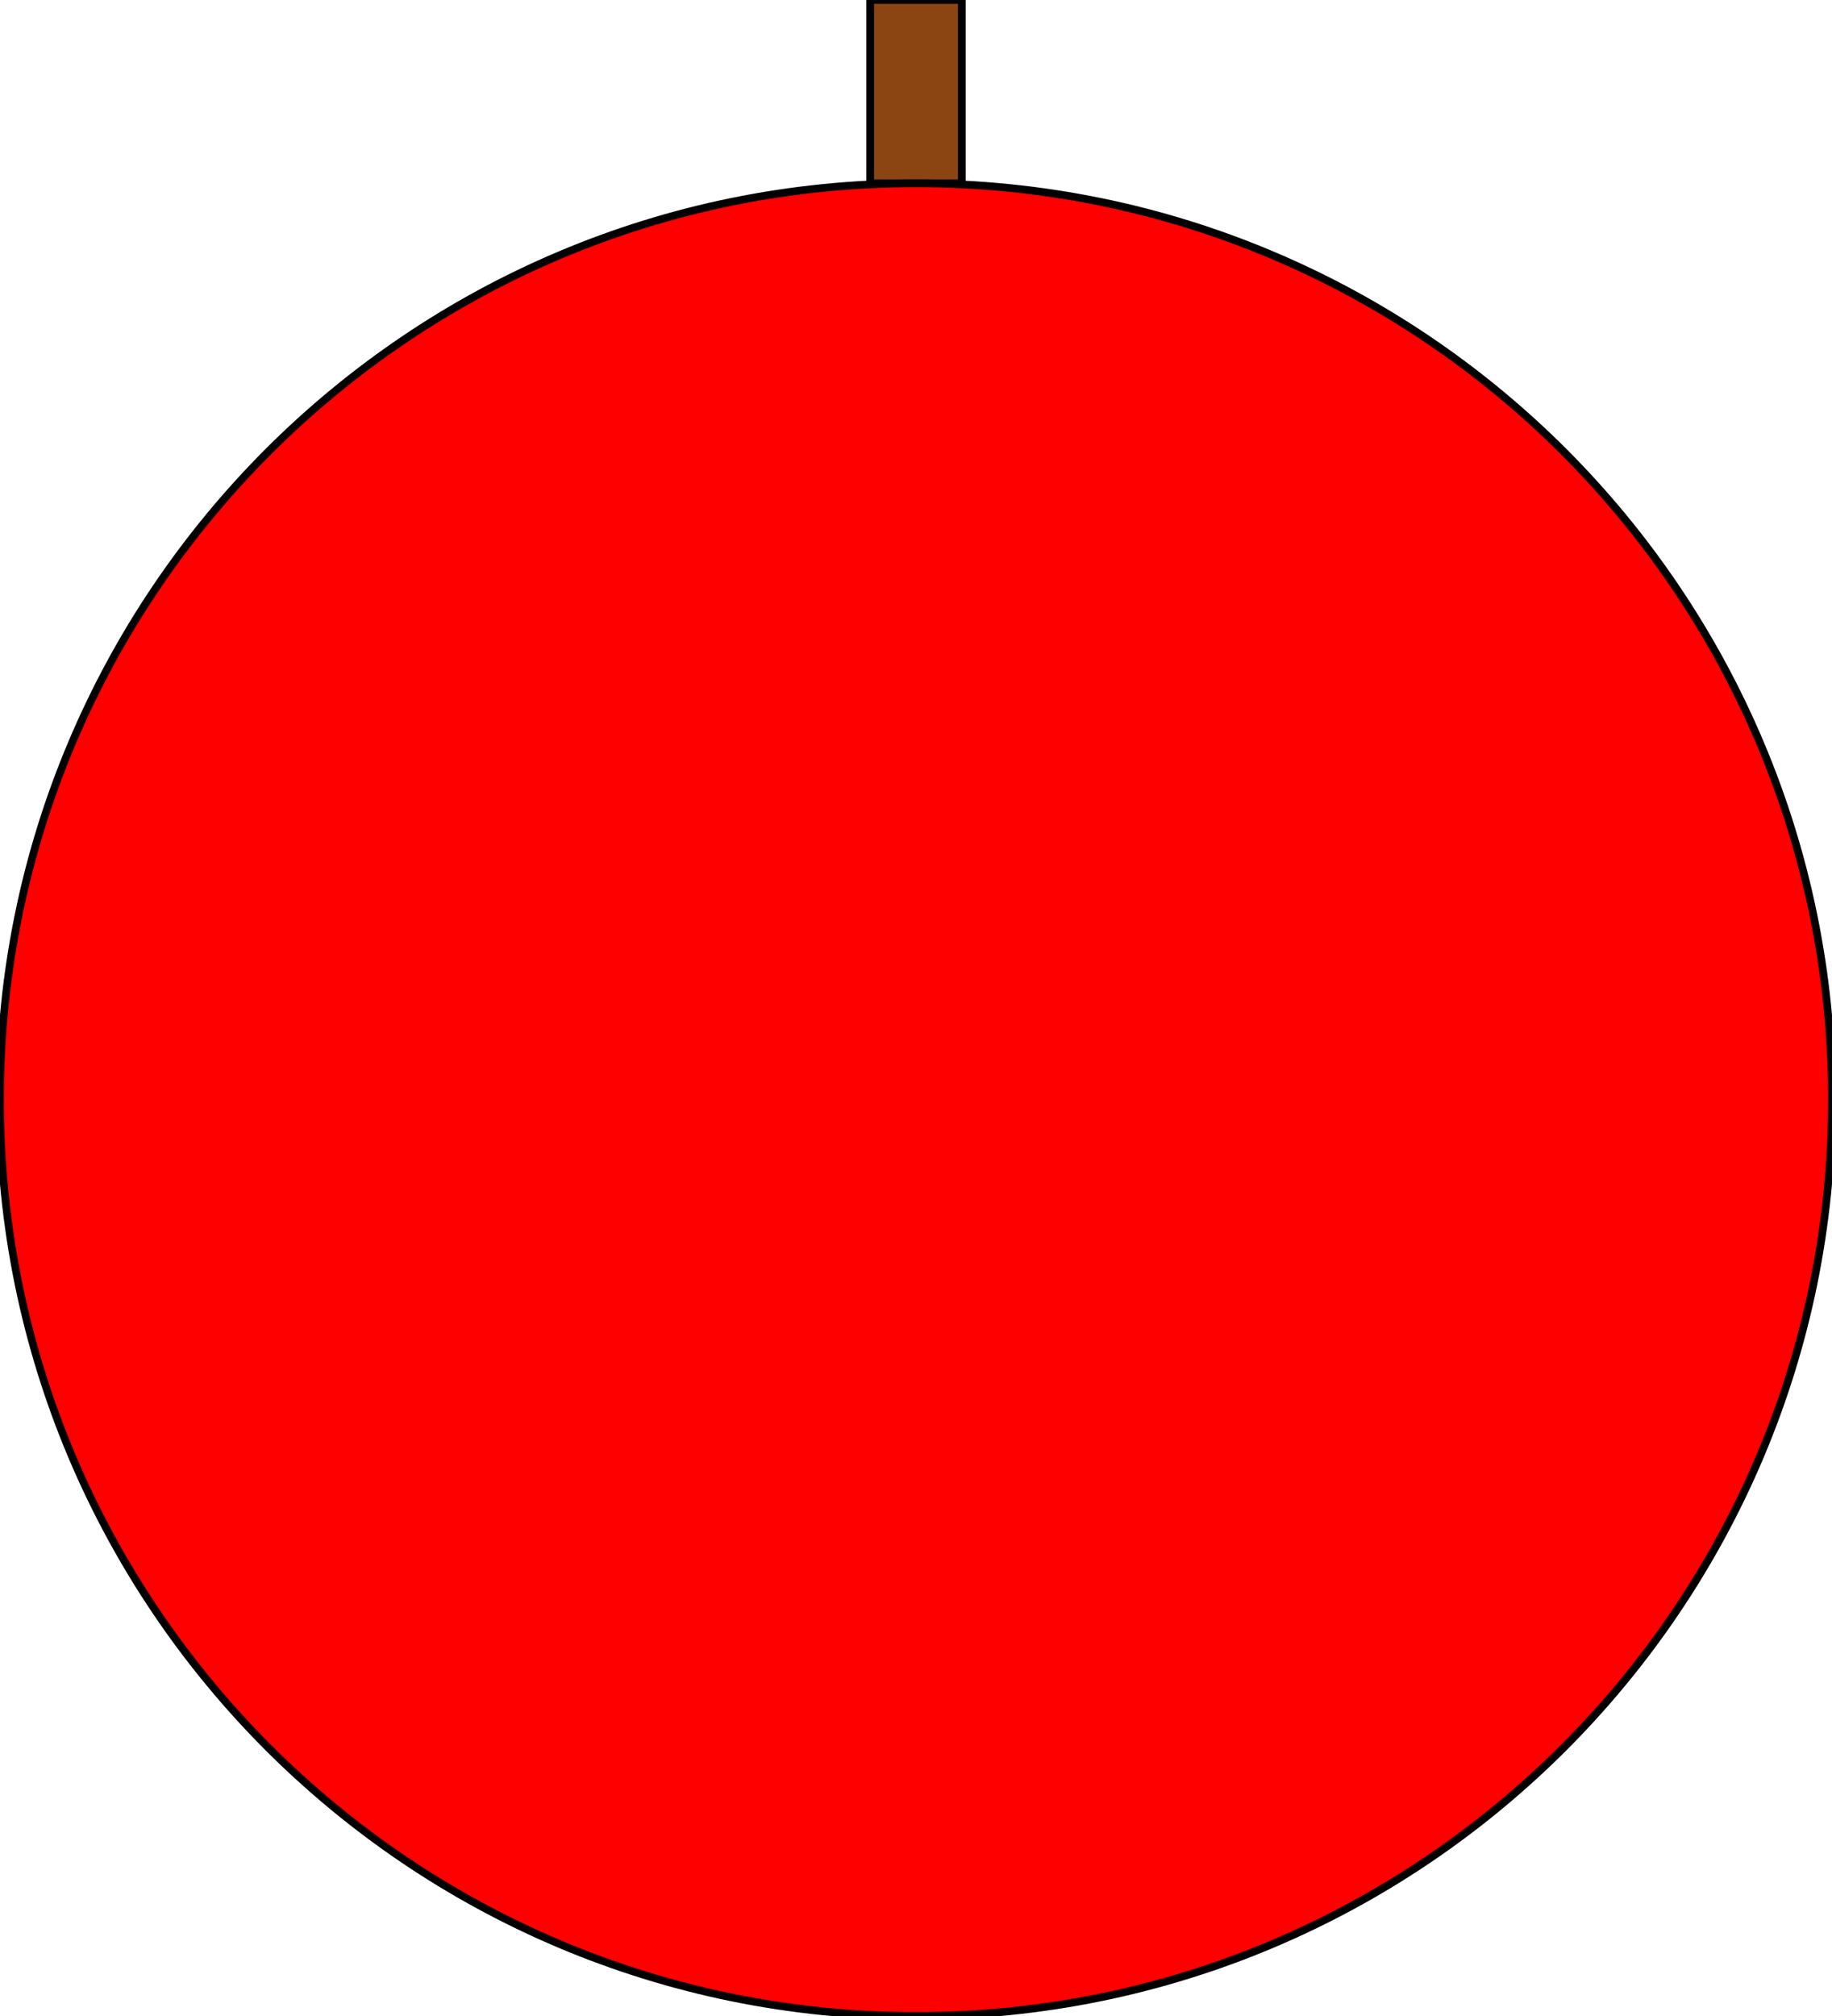 <?xml version="1.0" encoding="UTF-8"?>
<!DOCTYPE svg PUBLIC "-//W3C//DTD SVG 1.1//EN"
    "http://www.w3.org/Graphics/SVG/1.1/DTD/svg11.dtd"><svg xmlns="http://www.w3.org/2000/svg" height="1100" stroke-opacity="1" viewBox="0 0 1000 1100" font-size="1" width="1000" xmlns:xlink="http://www.w3.org/1999/xlink" stroke="rgb(0,0,0)" version="1.1"><defs></defs><g stroke-linejoin="miter" stroke-opacity="1.0" fill-opacity="1.0" stroke="rgb(0,0,0)" stroke-width="4.195" fill="rgb(139,69,19)" stroke-linecap="butt" stroke-miterlimit="10.0"><path d="M 525,100 l -0,-100 h -50 l -0,100 Z"/></g><g stroke-linejoin="miter" stroke-opacity="1.0" fill-opacity="1.0" stroke="rgb(0,0,0)" stroke-width="4.195" fill="rgb(255,0,0)" stroke-linecap="butt" stroke-miterlimit="10.0"><path d="M 1000,600 c 0,-276.142 -223.858,-500 -500 -500c -276.142,-0 -500,223.858 -500 500c -0,276.142 223.858,500 500 500c 276.142,0 500,-223.858 500 -500Z"/></g></svg>